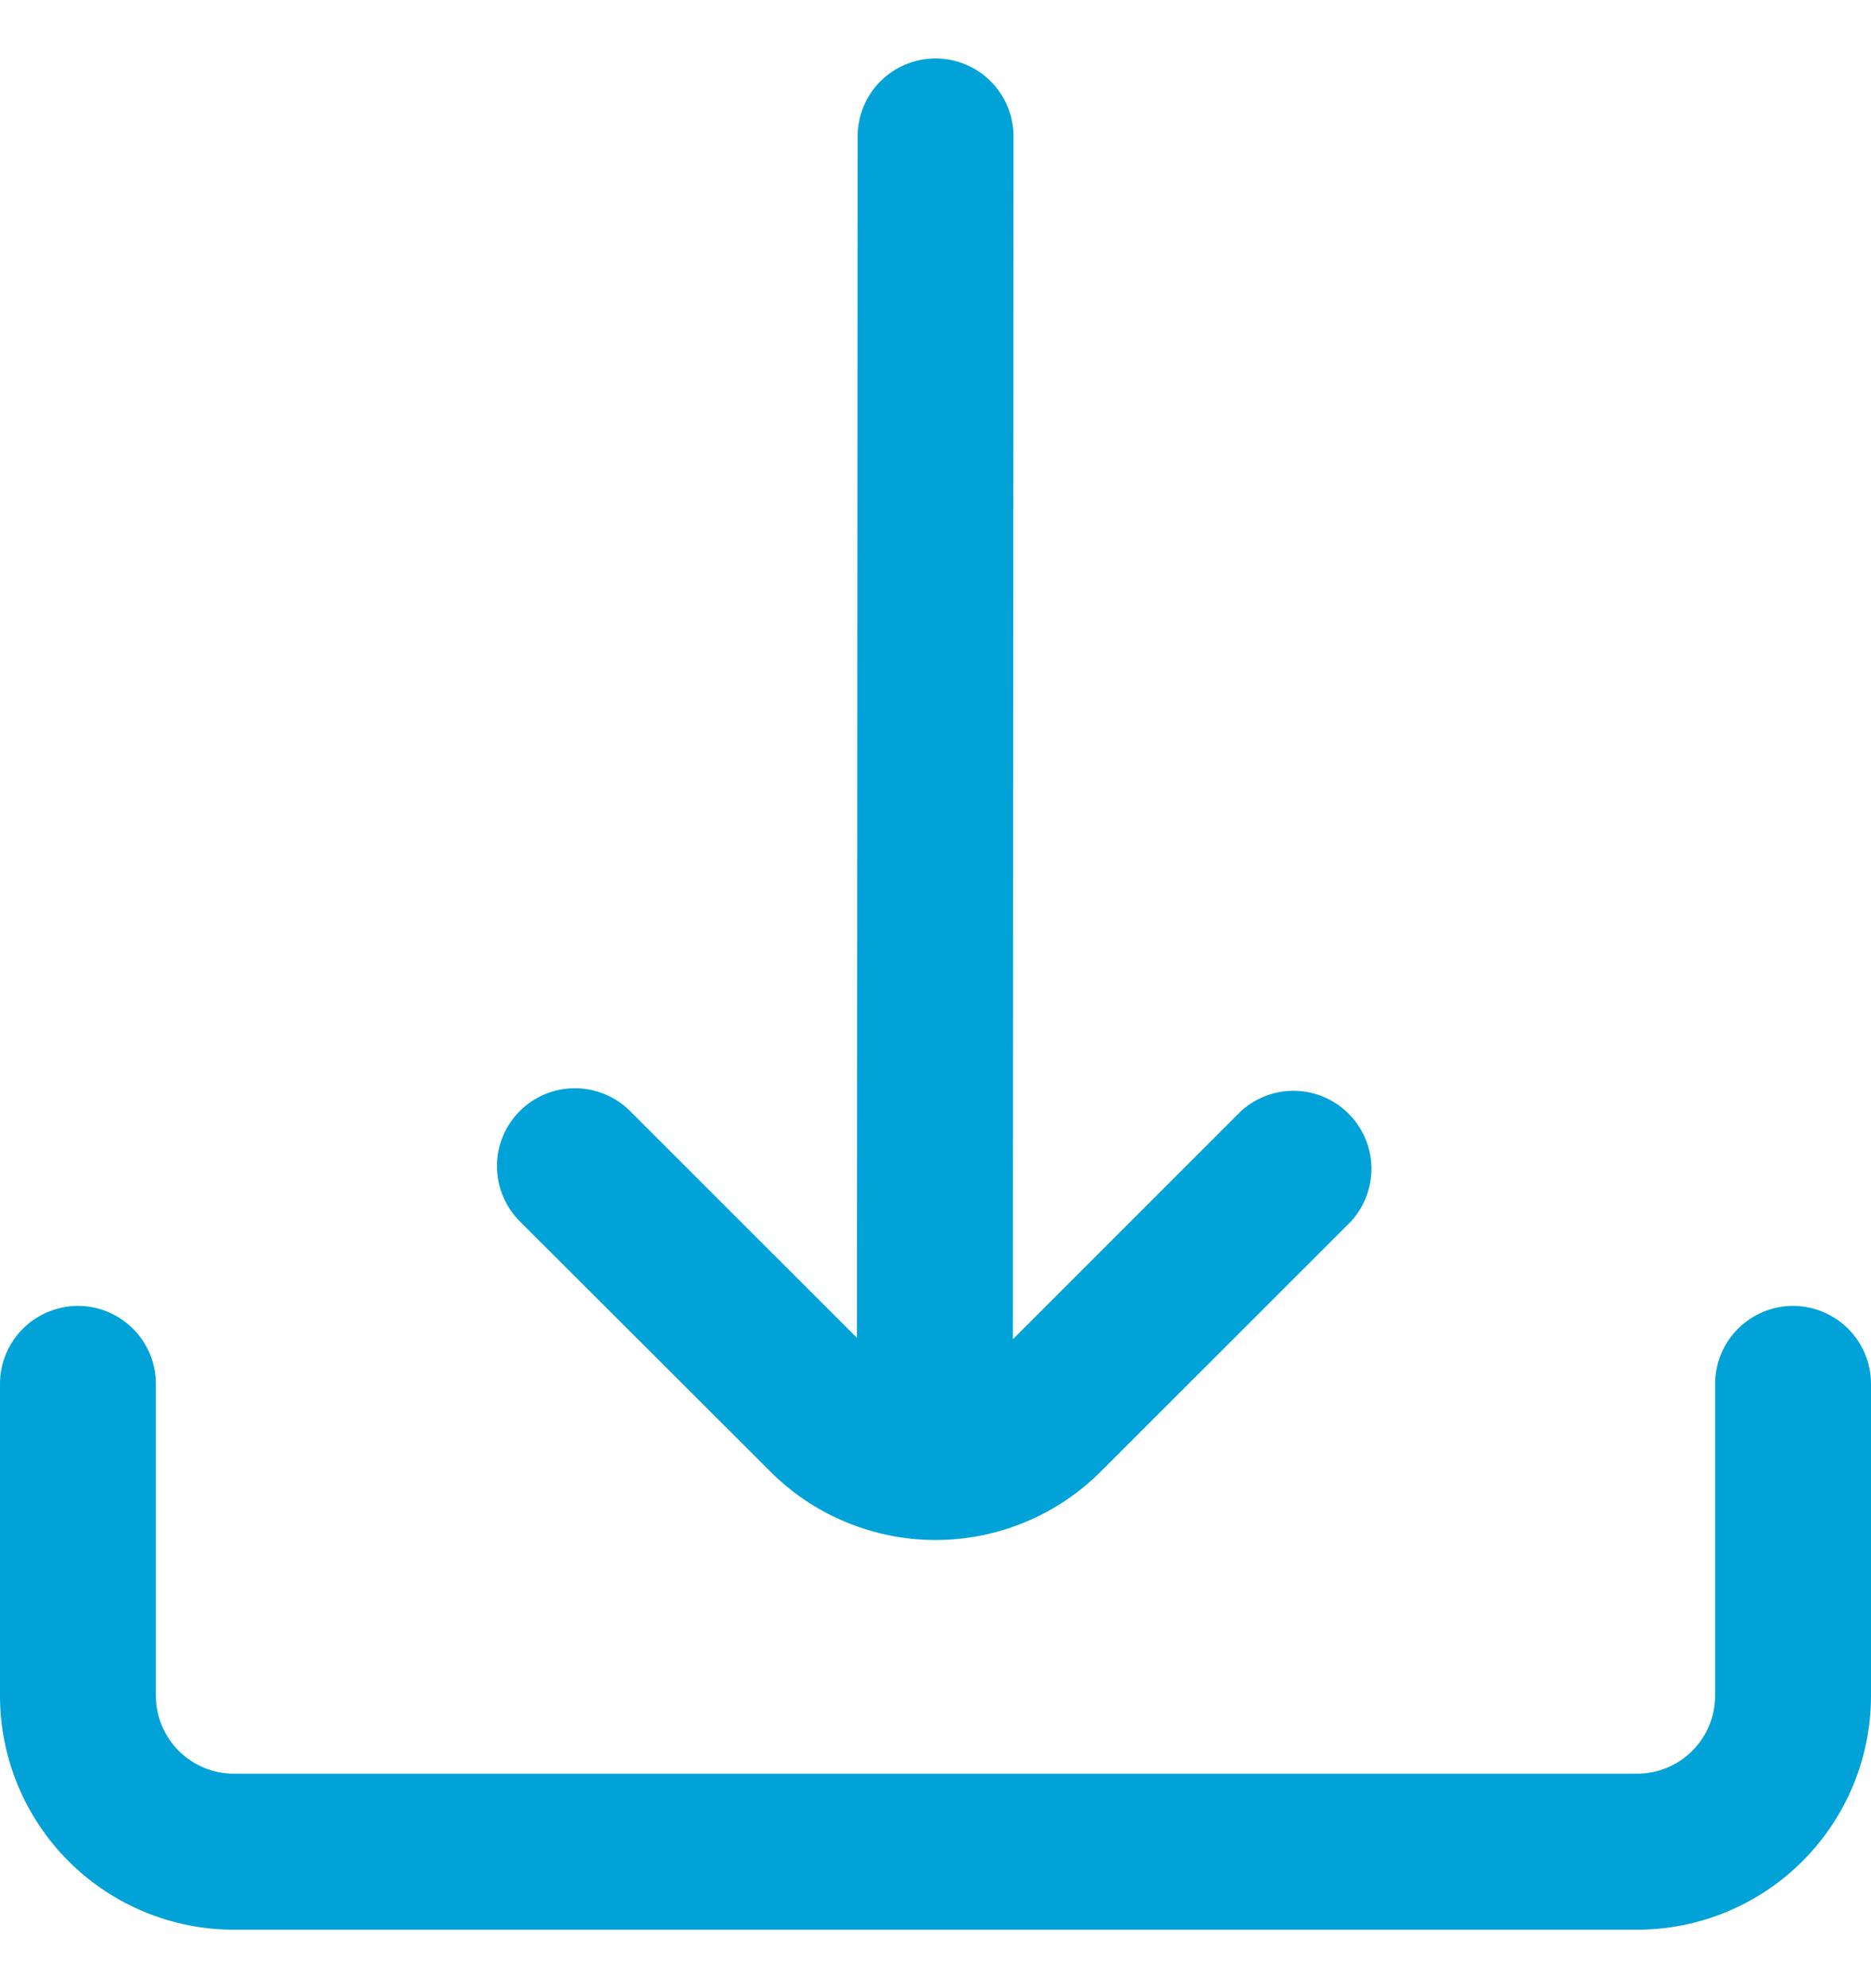 <svg width="16" height="17" viewBox="0 0 16 17" fill="none" xmlns="http://www.w3.org/2000/svg">
<g clip-path="url(#clip0_231_155)">
<path d="M6.586 12.581C6.771 12.767 6.992 12.915 7.235 13.015C7.477 13.116 7.738 13.168 8 13.168C8.263 13.168 8.523 13.116 8.766 13.015C9.009 12.915 9.229 12.767 9.415 12.581L11.556 10.441C11.67 10.314 11.732 10.148 11.728 9.976C11.723 9.805 11.653 9.643 11.532 9.522C11.411 9.401 11.248 9.331 11.077 9.327C10.906 9.323 10.74 9.385 10.613 9.5L8.662 11.451L8.667 1.167C8.667 0.99 8.597 0.82 8.472 0.695C8.347 0.57 8.177 0.5 8 0.5V0.5C7.824 0.5 7.654 0.57 7.529 0.695C7.404 0.82 7.334 0.99 7.334 1.167L7.328 11.439L5.388 9.5C5.263 9.375 5.093 9.305 4.916 9.305C4.739 9.305 4.57 9.375 4.445 9.5C4.32 9.625 4.249 9.795 4.25 9.972C4.25 10.149 4.32 10.318 4.445 10.443L6.586 12.581Z" fill="#01A2D8"/>
<path d="M15.333 11.166C15.156 11.166 14.987 11.237 14.862 11.362C14.737 11.487 14.667 11.656 14.667 11.833V14.5C14.667 14.677 14.596 14.846 14.471 14.971C14.346 15.096 14.177 15.166 14 15.166H2C1.823 15.166 1.654 15.096 1.529 14.971C1.404 14.846 1.333 14.677 1.333 14.5V11.833C1.333 11.656 1.263 11.487 1.138 11.362C1.013 11.237 0.843 11.166 0.667 11.166C0.49 11.166 0.32 11.237 0.195 11.362C0.07 11.487 0 11.656 0 11.833L0 14.5C0 15.03 0.211 15.539 0.586 15.914C0.961 16.289 1.47 16.5 2 16.5H14C14.53 16.5 15.039 16.289 15.414 15.914C15.789 15.539 16 15.03 16 14.5V11.833C16 11.656 15.93 11.487 15.805 11.362C15.68 11.237 15.51 11.166 15.333 11.166Z" fill="#01A2D8"/>
</g>
<defs>
<clipPath id="clip0_231_155">
<rect width="16" height="16" fill="white" transform="translate(0 0.5)"/>
</clipPath>
</defs>
</svg>
